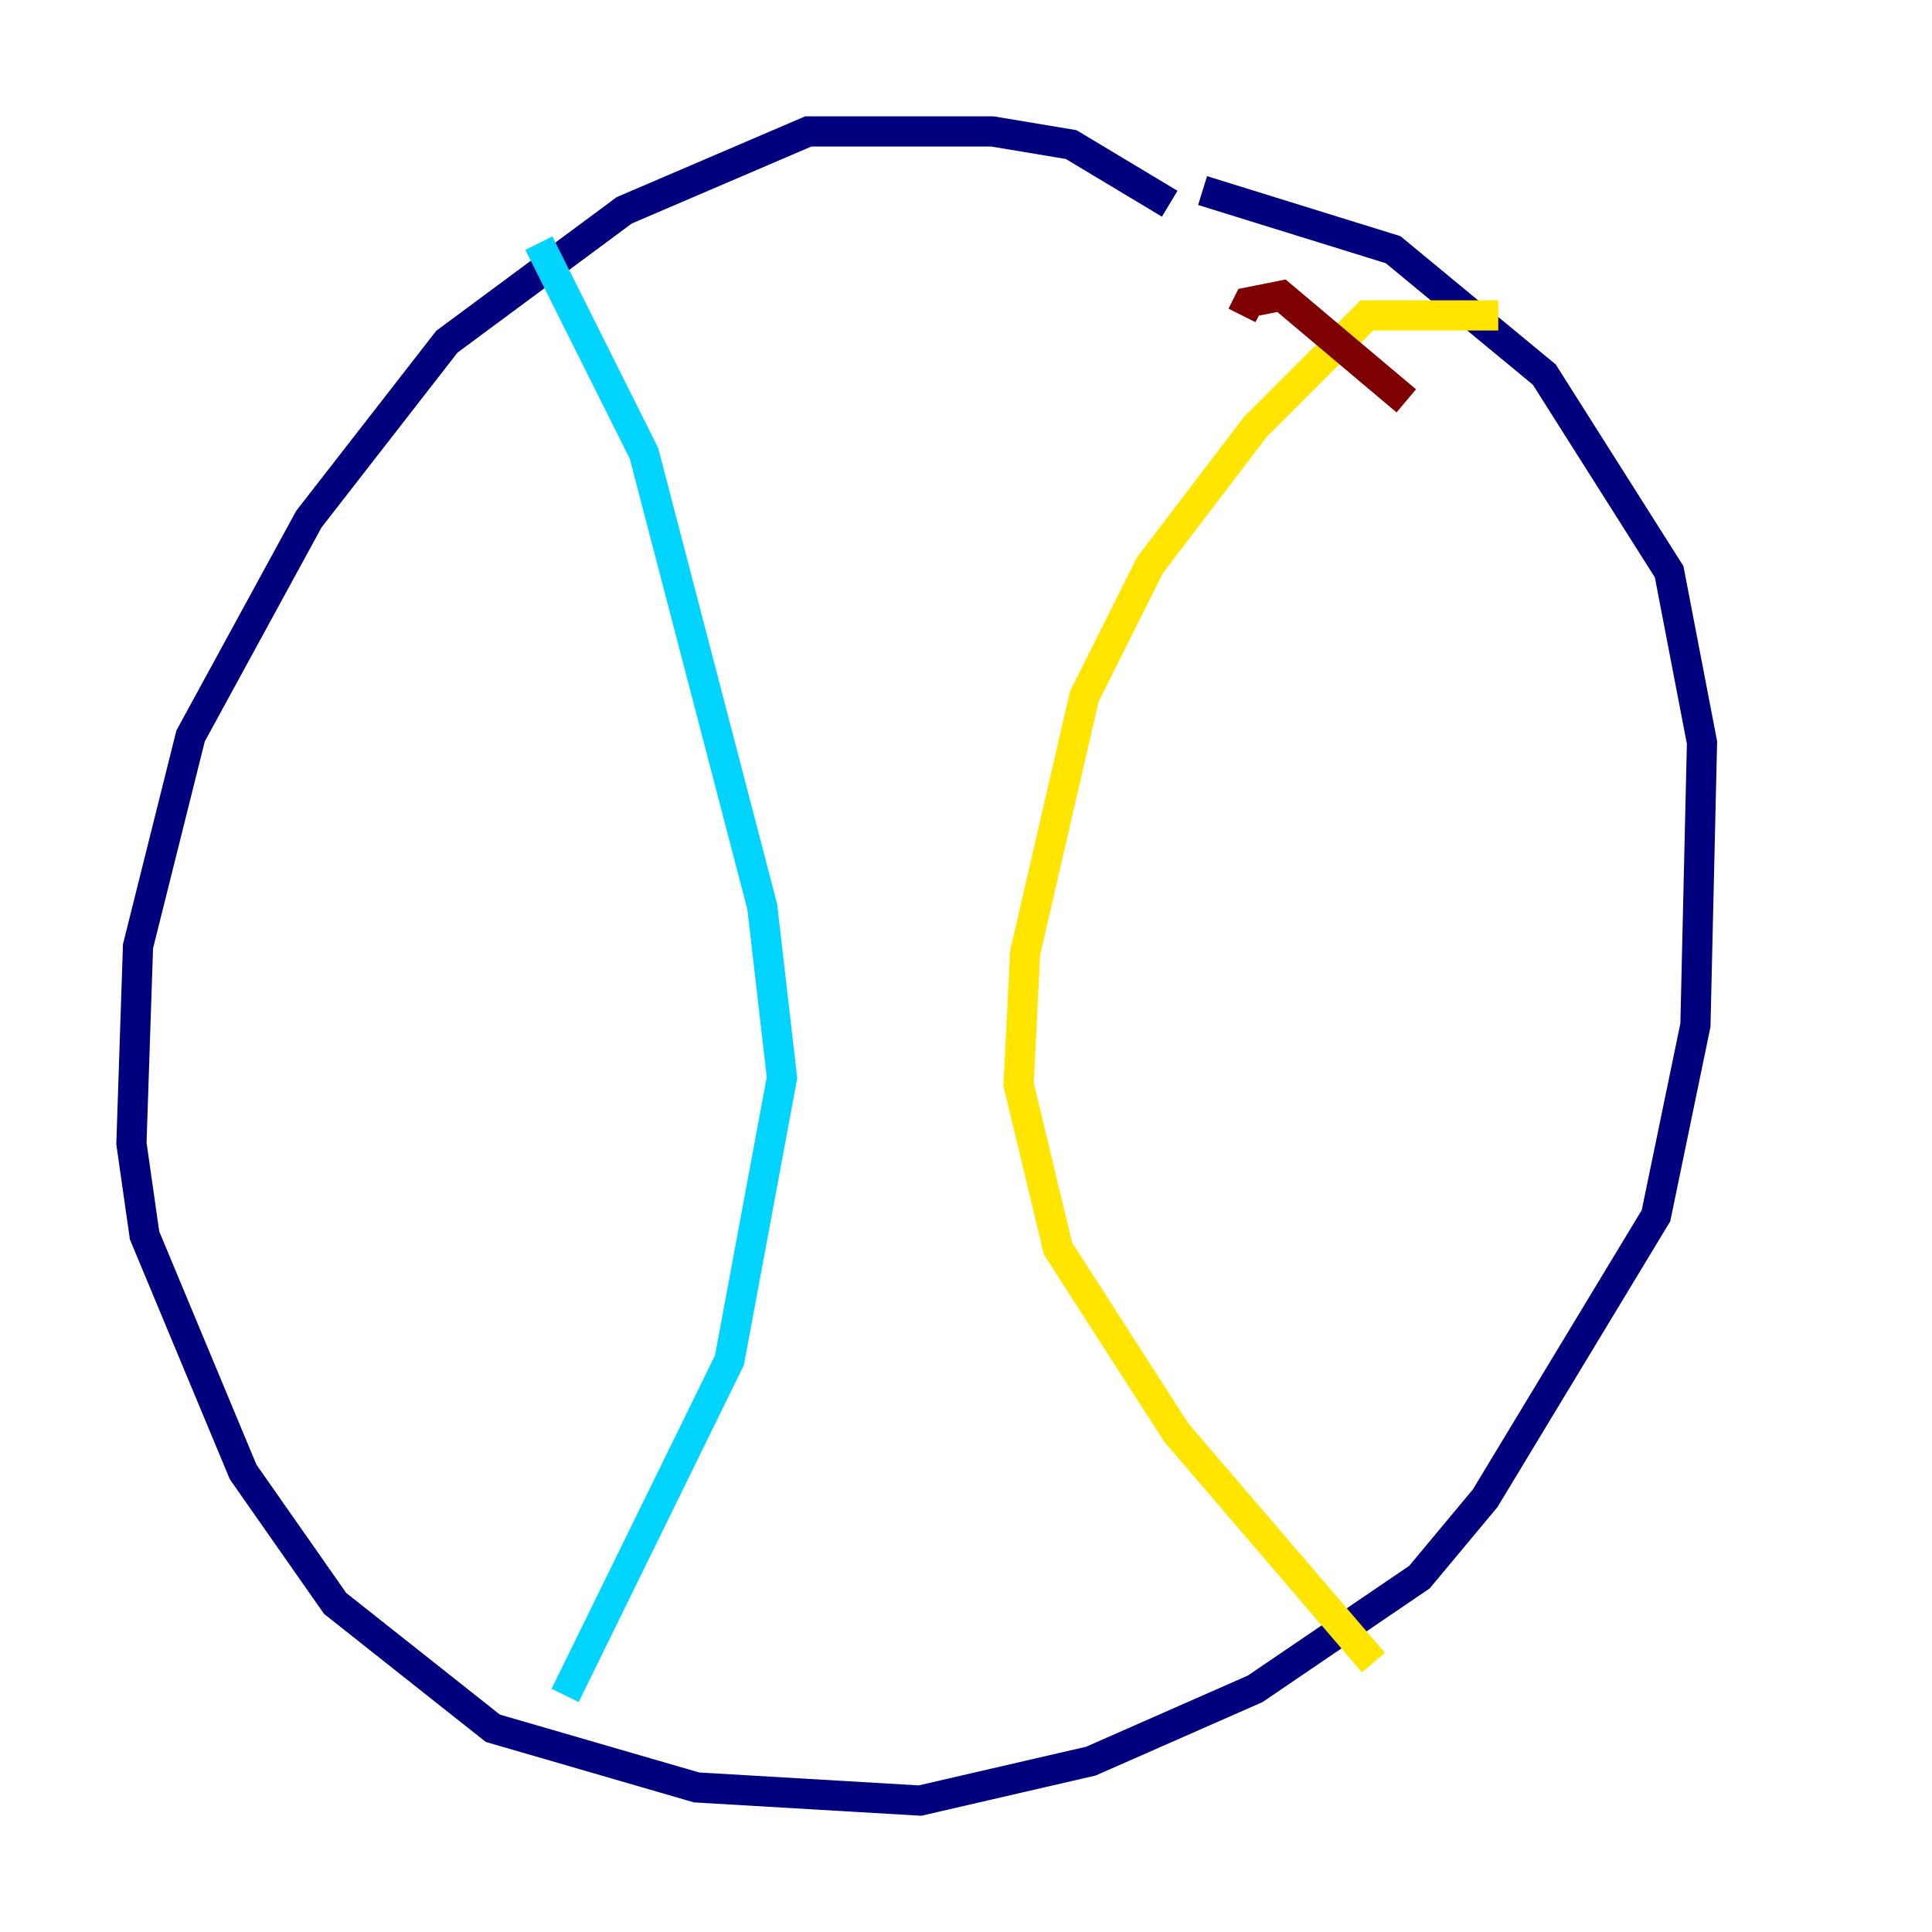 <?xml version="1.0" encoding="utf-8" ?>
<svg baseProfile="tiny" height="128" version="1.2" viewBox="0,0,128,128" width="128" xmlns="http://www.w3.org/2000/svg" xmlns:ev="http://www.w3.org/2001/xml-events" xmlns:xlink="http://www.w3.org/1999/xlink"><defs /><polyline fill="none" points="77.497,13.497 70.966,9.578 65.742,8.707 53.551,8.707 41.361,13.932 29.605,22.64 20.463,34.395 12.626,48.762 9.143,62.694 8.707,75.755 9.578,81.85 16.109,97.524 22.204,106.231 32.653,114.503 46.15,118.422 60.952,119.293 72.272,116.68 83.156,111.891 94.041,104.49 98.395,99.265 109.714,80.544 112.326,67.918 112.762,49.197 110.585,37.878 102.313,24.816 92.299,16.544 79.674,12.626" stroke="#00007f" stroke-width="2" /><polyline fill="none" points="35.701,16.109 42.667,30.041 50.503,60.082 51.809,71.401 48.327,90.122 37.442,112.326" stroke="#00d4ff" stroke-width="2" /><polyline fill="none" points="99.265,20.898 90.558,20.898 83.156,28.299 76.191,37.442 71.837,46.15 67.918,63.129 67.483,71.837 70.095,82.721 77.932,94.912 90.993,110.15" stroke="#ffe500" stroke-width="2" /><polyline fill="none" points="82.286,20.898 82.721,20.027 84.898,19.592 93.17,26.558" stroke="#7f0000" stroke-width="2" /></svg>